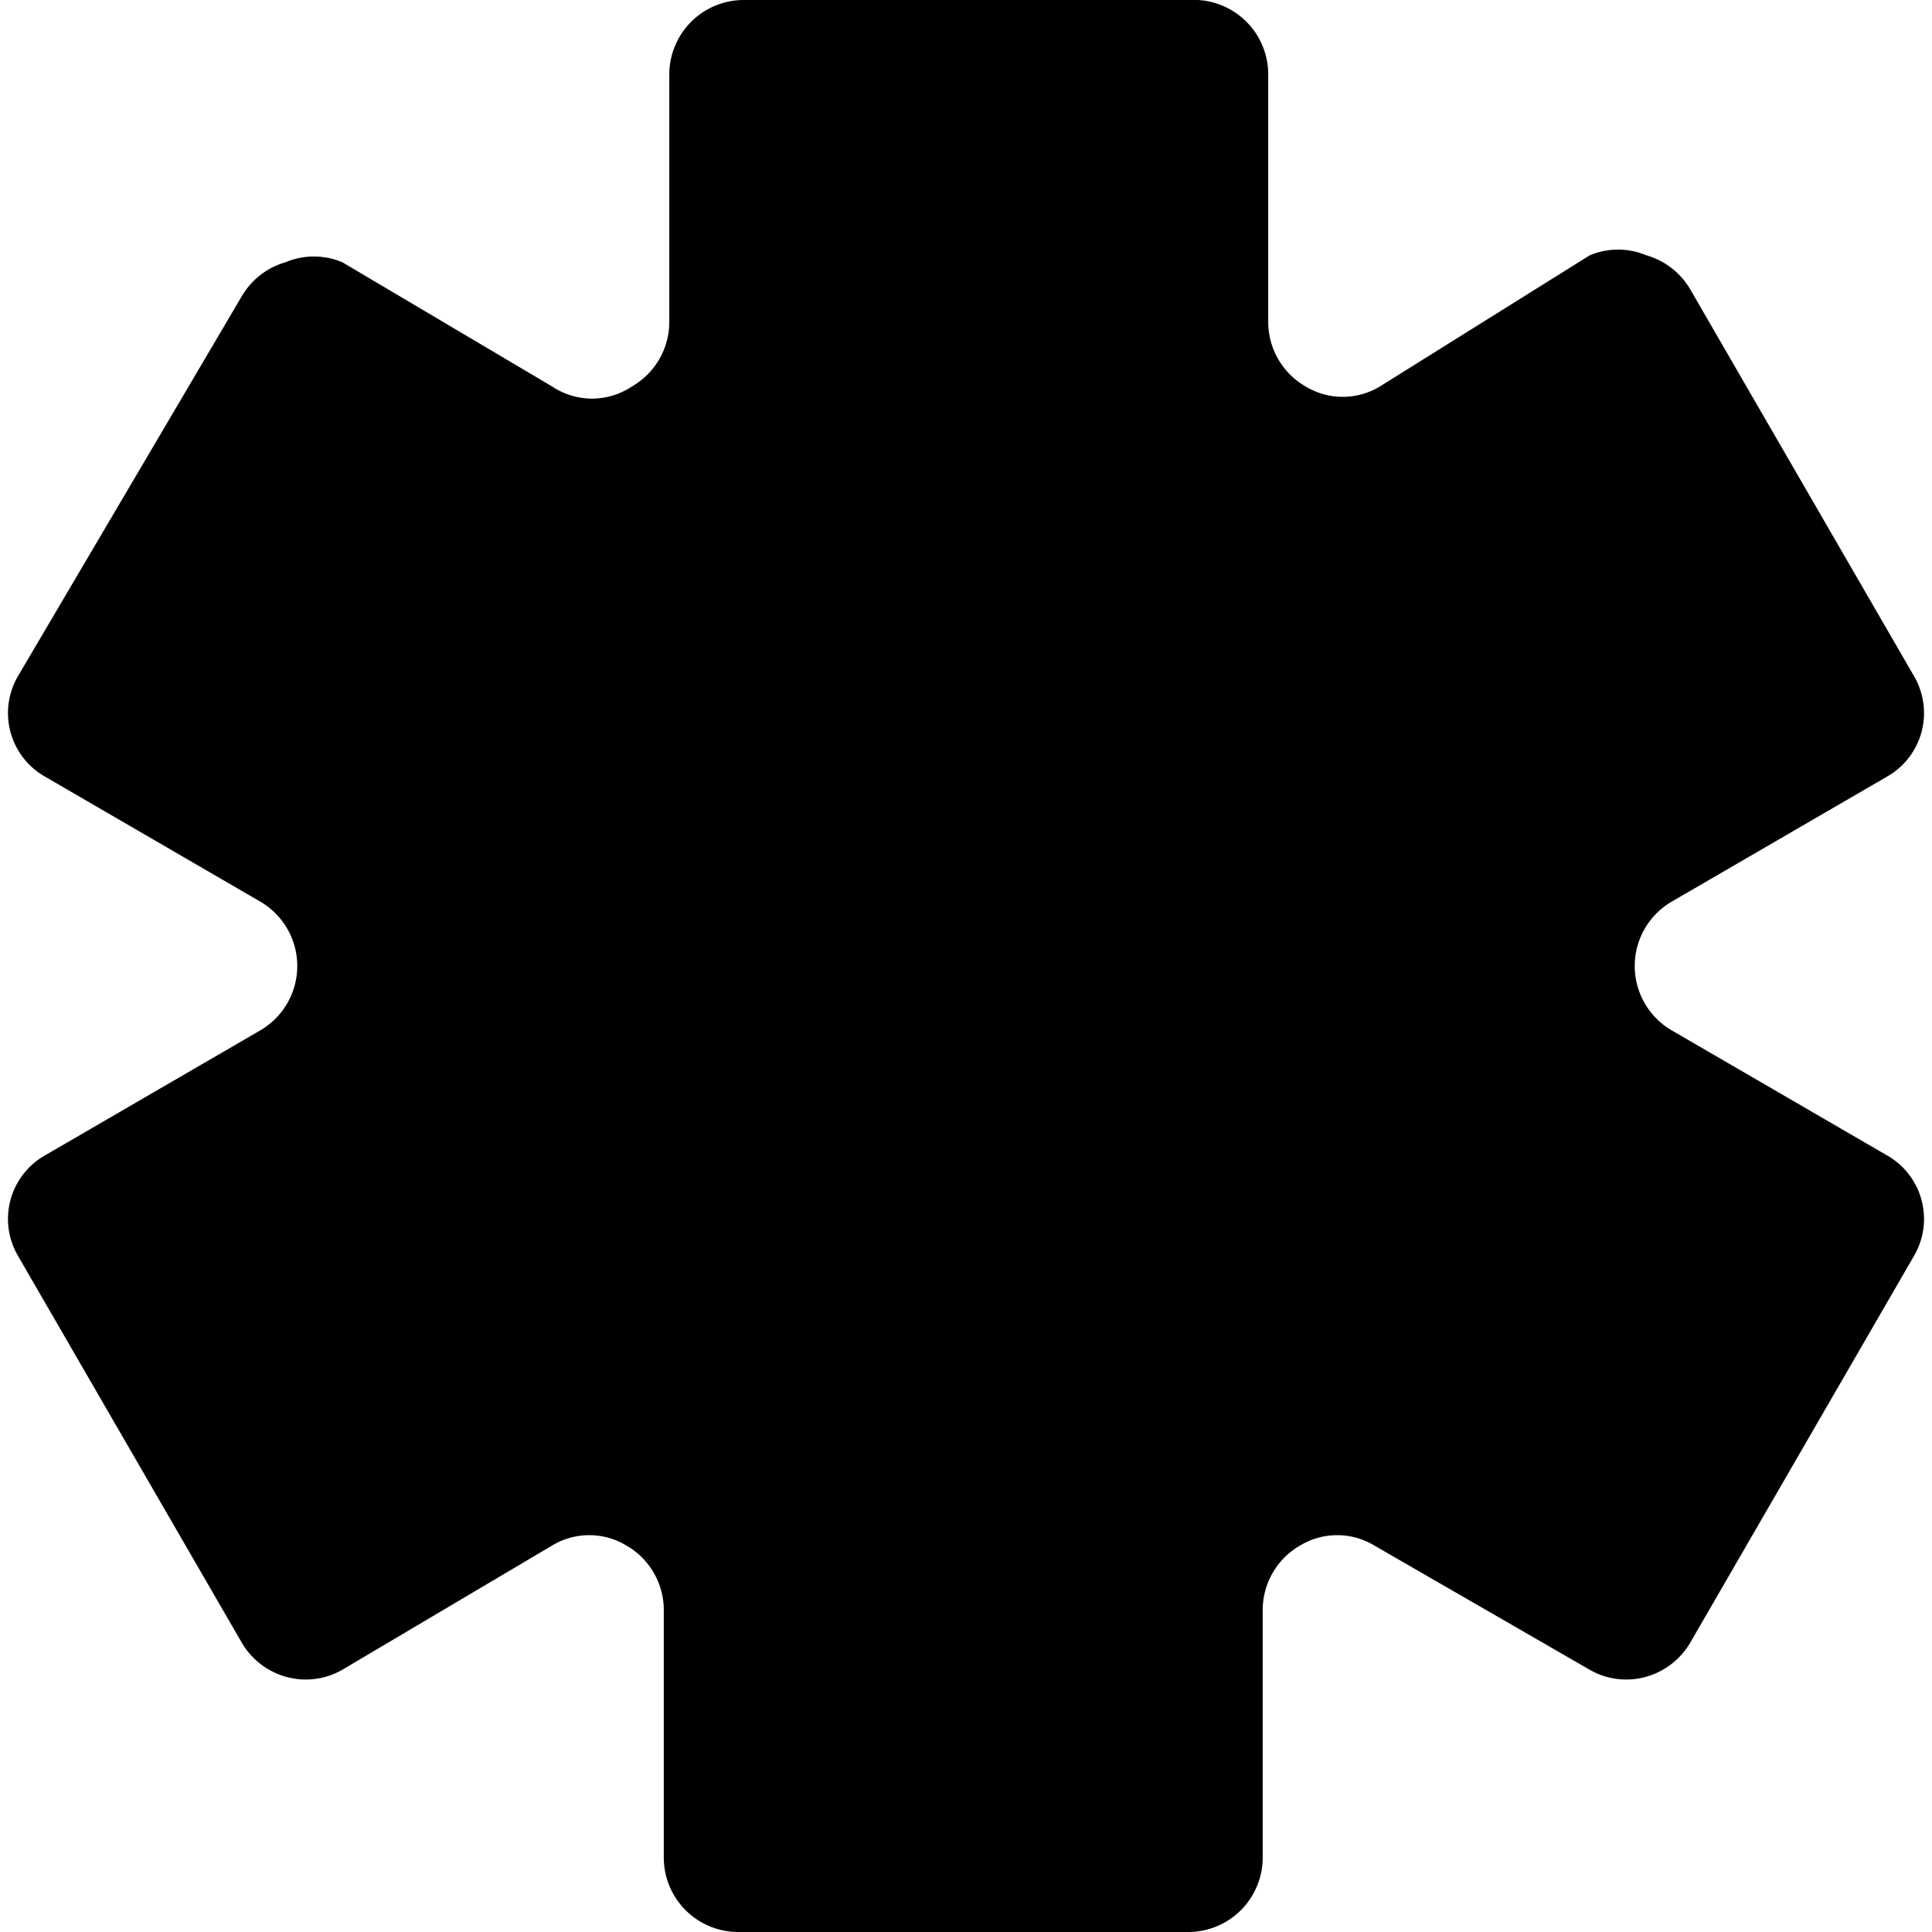 <svg xmlns="http://www.w3.org/2000/svg" viewBox="0 0 14 14">
  <path d="M13.67,5.63a.53.53,0,0,0,.2-.73L12.25,2.1a.54.54,0,0,0-.32-.25.53.53,0,0,0-.41,0L10,2.8a.52.52,0,0,1-.54,0,.54.54,0,0,1-.27-.46V.54A.54.54,0,0,0,8.62,0H5.38a.54.54,0,0,0-.53.54v1.8a.54.54,0,0,1-.27.46A.52.52,0,0,1,4,2.8L2.48,1.9a.53.53,0,0,0-.41,0,.54.54,0,0,0-.32.25L.13,4.9a.53.53,0,0,0,.2.73l1.55.9a.54.54,0,0,1,0,.94l-1.55.9a.53.53,0,0,0-.2.73l1.62,2.8a.54.54,0,0,0,.32.25.53.53,0,0,0,.41-.05L4,11.2a.52.52,0,0,1,.54,0,.54.54,0,0,1,.27.46v1.8a.54.54,0,0,0,.53.54H8.62a.54.54,0,0,0,.53-.54v-1.8a.54.54,0,0,1,.27-.46.52.52,0,0,1,.54,0l1.56.9a.53.53,0,0,0,.41.05.54.54,0,0,0,.32-.25l1.62-2.8a.53.53,0,0,0-.2-.73l-1.55-.9a.54.54,0,0,1,0-.94Z" style="fill: #000001"/>
</svg>
